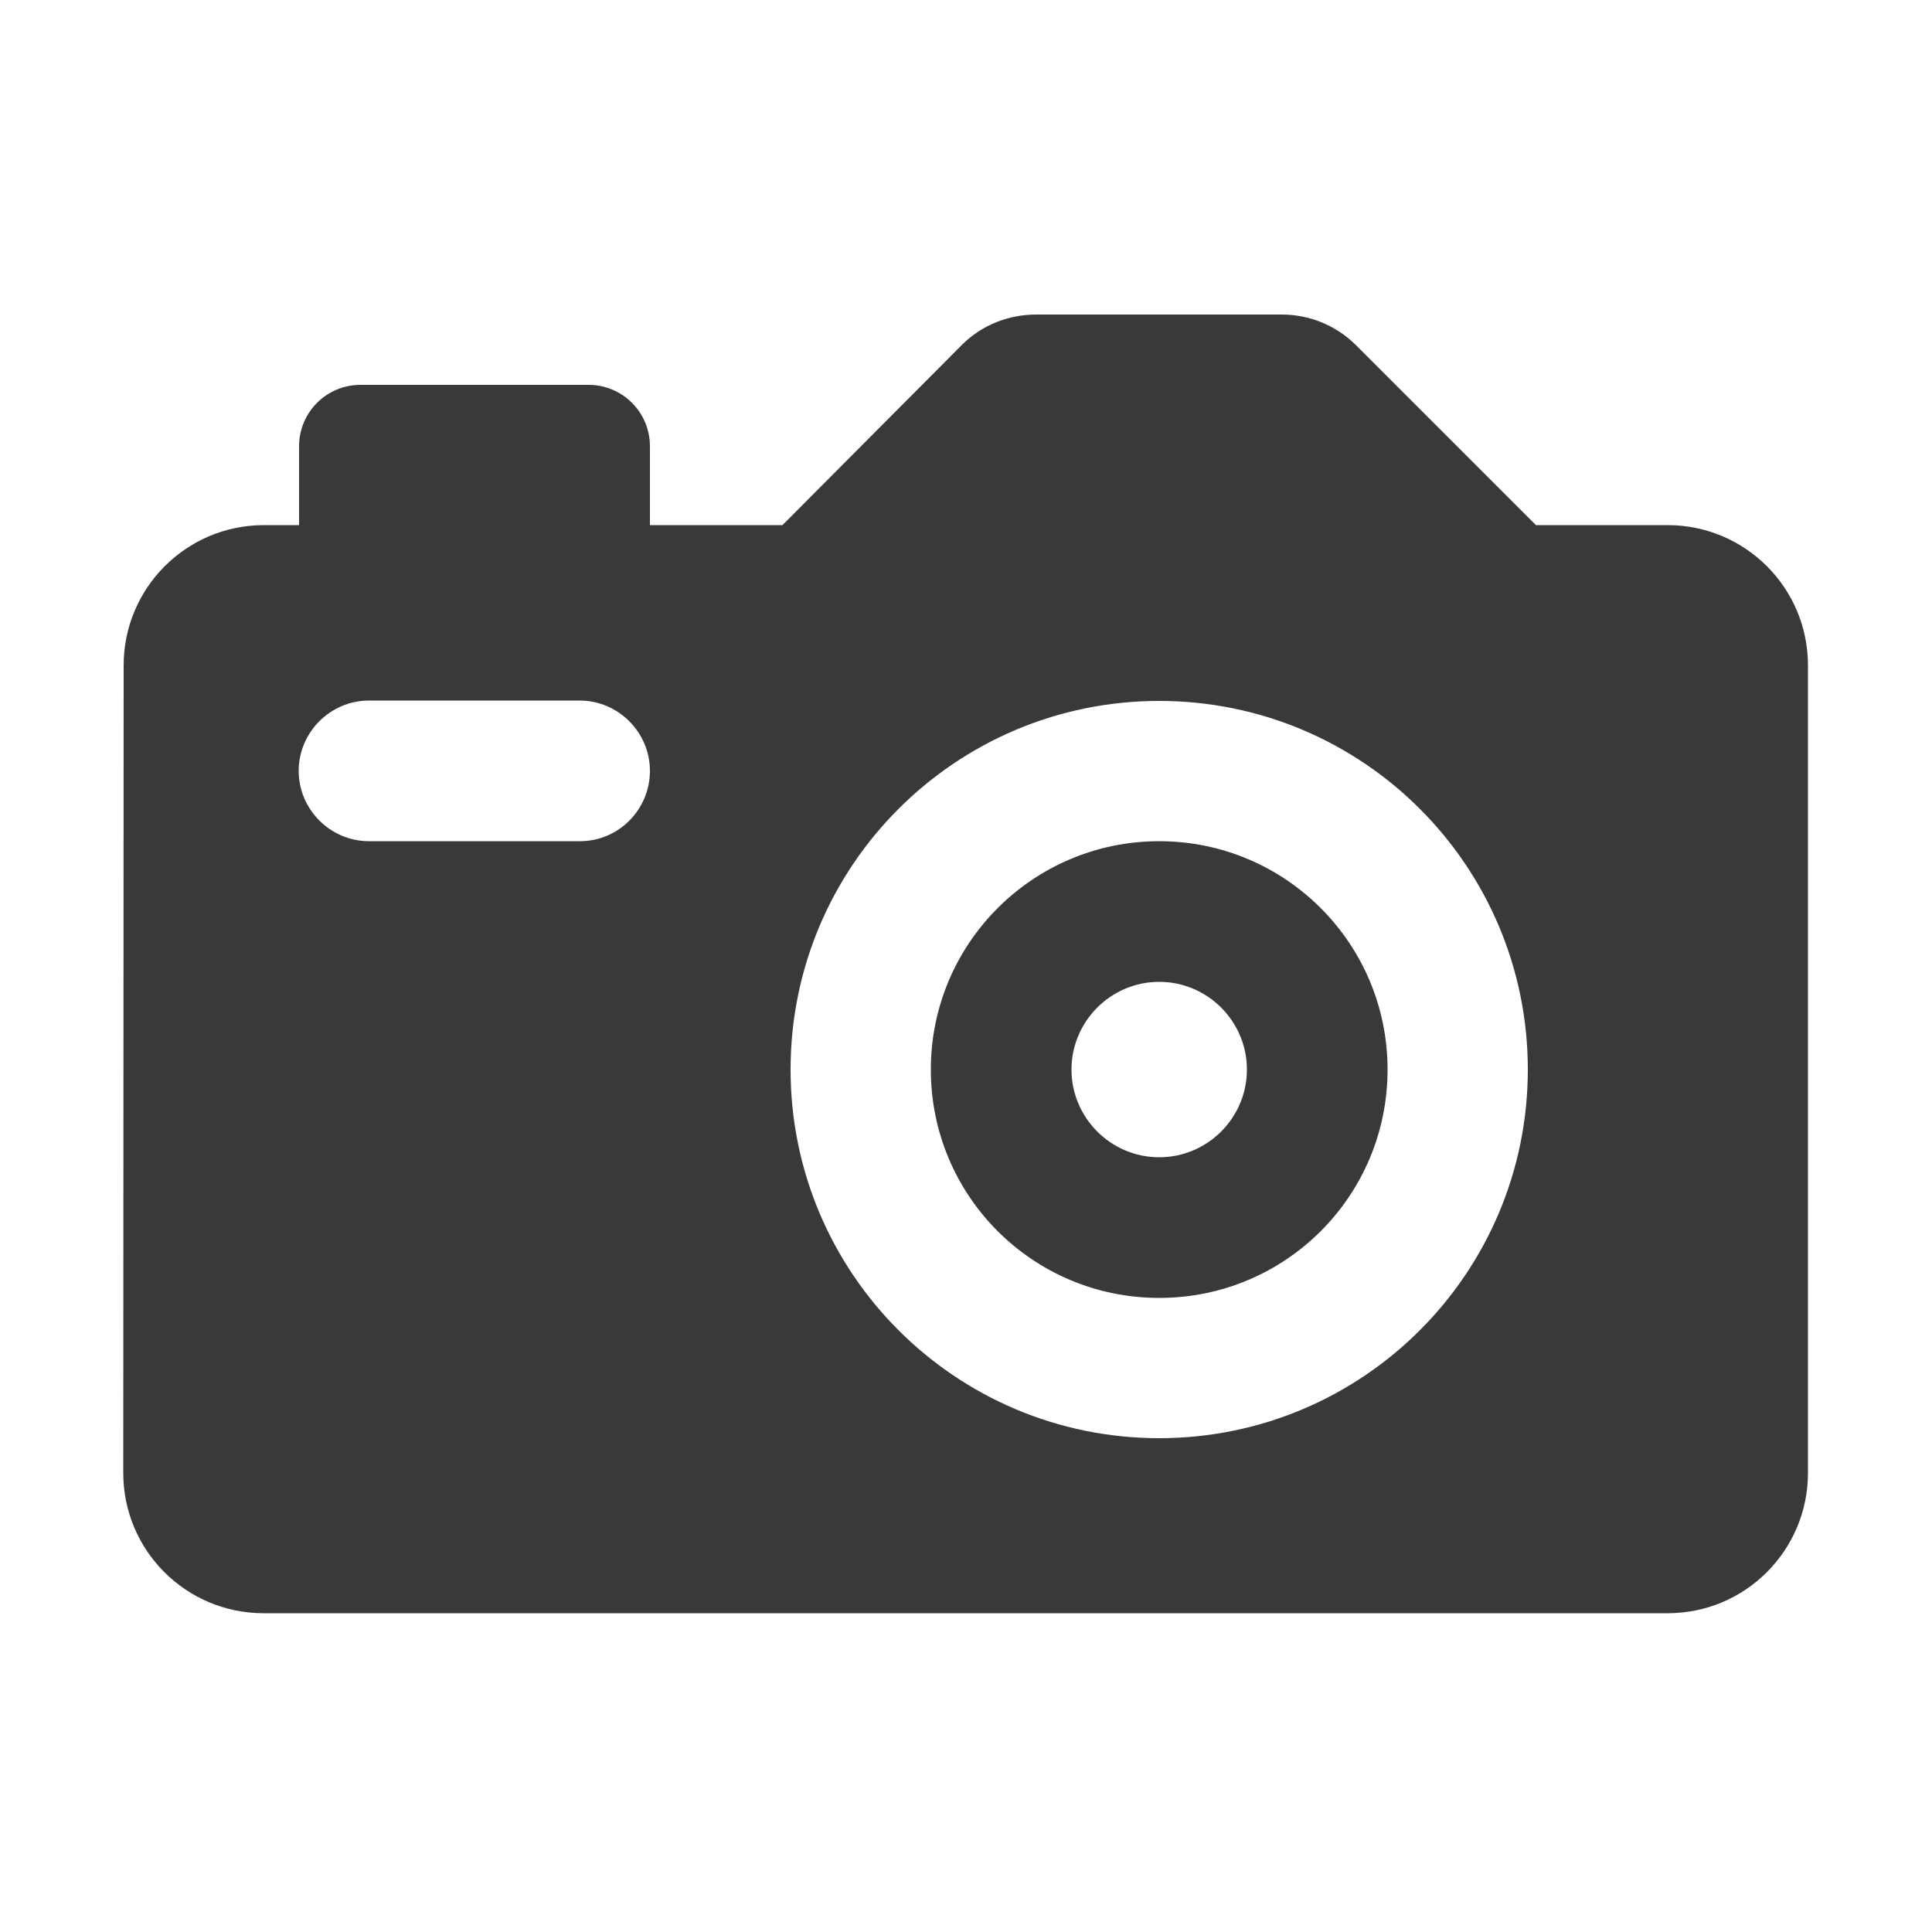 <?xml version="1.0" encoding="utf-8"?>
<!-- Generator: Adobe Illustrator 23.0.4, SVG Export Plug-In . SVG Version: 6.00 Build 0)  -->
<svg version="1.1" id="Layer_1" xmlns="http://www.w3.org/2000/svg" xmlns:xlink="http://www.w3.org/1999/xlink" x="0px" y="0px"
	 viewBox="0 0 500 500" style="enable-background:new 0 0 500 500;" xml:space="preserve">
<style type="text/css">
	.st0{fill-rule:evenodd;clip-rule:evenodd;fill:#393939;}
</style>
<path class="st0" d="M277.3,276.8c0-12.5,10.2-22.7,22.7-22.7s22.7,10.2,22.7,22.7c0,12.5-10.2,22.7-22.7,22.7
	S277.3,289.3,277.3,276.8z M300,217.7c-32.6,0-59.1,26.4-59.1,59.1s26.4,59.1,59.1,59.1s59.1-26.4,59.1-59.1S332.6,217.7,300,217.7z
	 M31.9,381.2c0,20.1,16.3,36.3,36.3,36.3h363.4c20.1,0,36.3-16.3,36.3-36.3v-209c0-20.1-16.3-36.3-36.3-36.3h-34.1l-46.5-46.5
	c-5.4-5.4-12.4-8-19.3-8h-63.5c-7,0-14.1,2.6-19.4,8l-46.3,46.5h-34.3v-20.4c0-8.8-7.1-15.9-15.9-15.9H93.3
	c-8.8,0-15.9,7.1-15.9,15.9v20.4h-9.1c-20.1,0-36.3,16.3-36.3,36.3L31.9,381.2L31.9,381.2z M150.1,217.7H95.5
	c-10,0-18.2-8.2-18.2-18.2c0-10,8.2-18.2,18.2-18.2h54.5c10,0,18.2,8.2,18.2,18.2C168.2,209.5,160.1,217.7,150.1,217.7z M300,181.4
	c52.7,0,95.4,42.7,95.4,95.4c0,52.7-42.7,95.4-95.4,95.4c-52.7,0-95.4-42.7-95.4-95.4C204.6,224.1,247.3,181.4,300,181.4z"/>
</svg>
